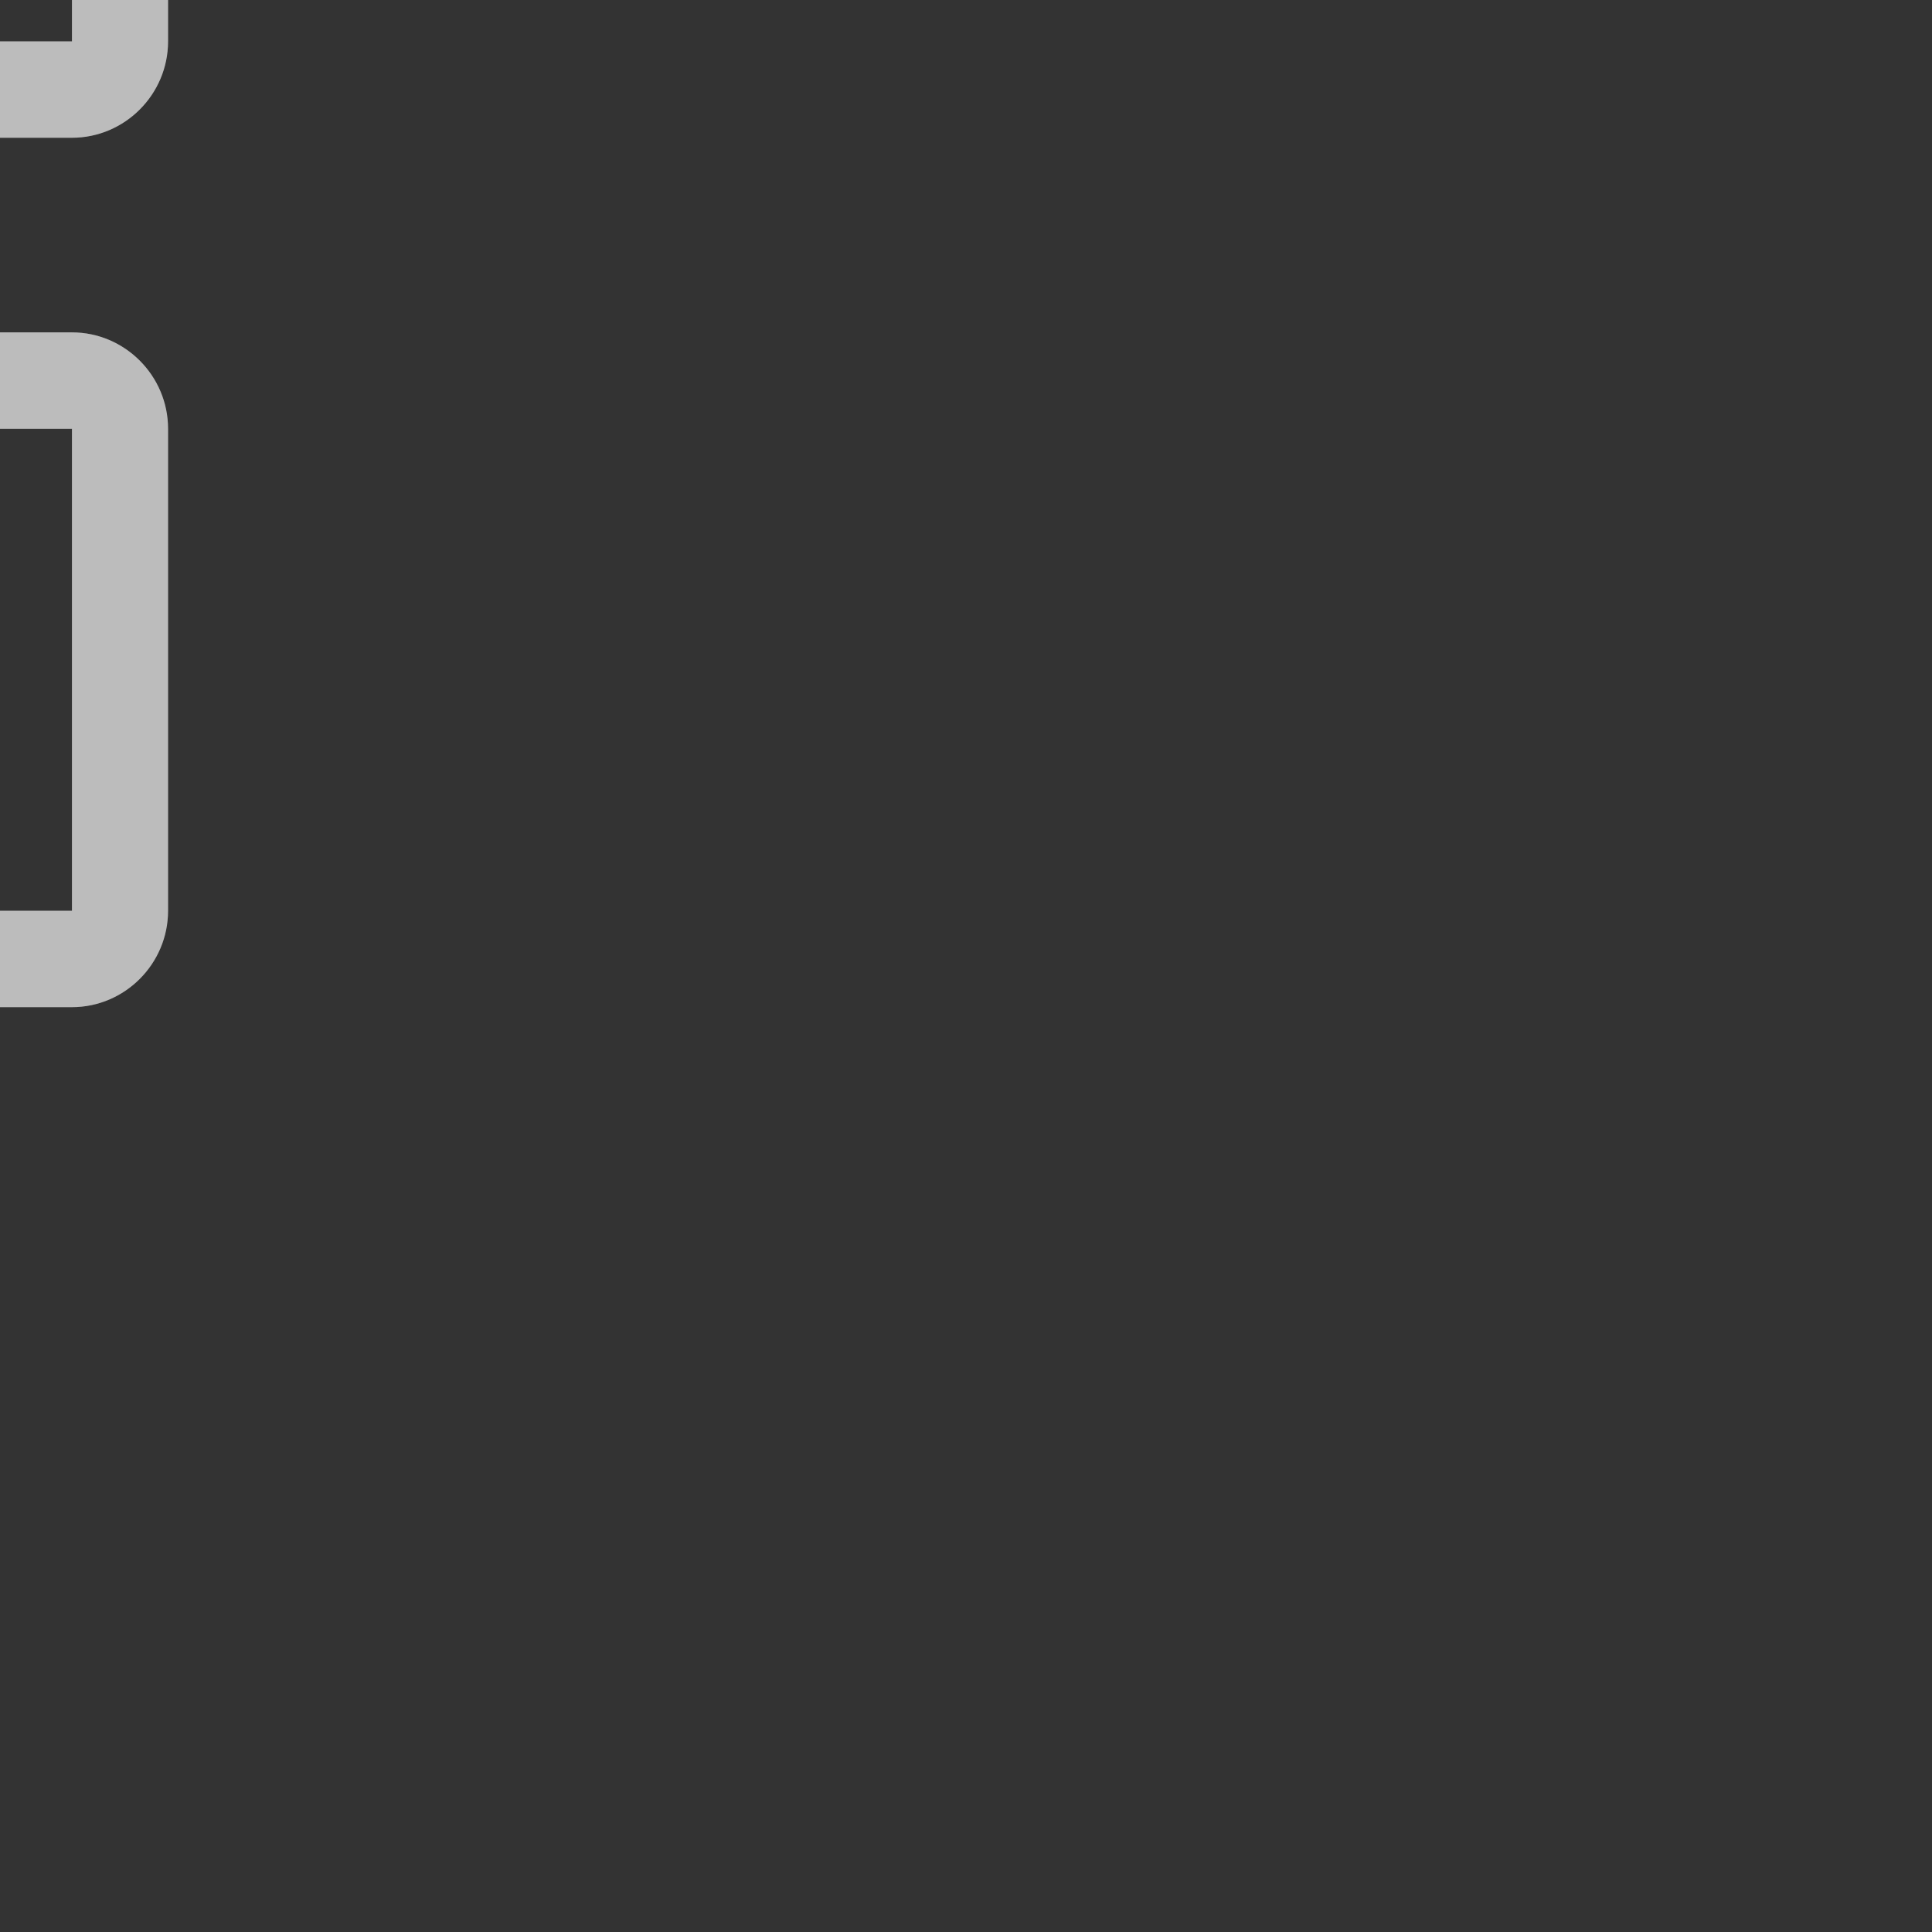 <?xml version="1.0" encoding="UTF-8" standalone="no"?>
<!DOCTYPE svg PUBLIC "-//W3C//DTD SVG 1.1//EN" "http://www.w3.org/Graphics/SVG/1.1/DTD/svg11.dtd">
<svg width="100%" height="100%" viewBox="0 0 20 20" version="1.1" xmlns="http://www.w3.org/2000/svg" xmlns:xlink="http://www.w3.org/1999/xlink" xml:space="preserve" xmlns:serif="http://www.serif.com/" style="fill-rule:evenodd;clip-rule:evenodd;stroke-linejoin:round;stroke-miterlimit:2;">
    <rect x="0" y="0" width="20" height="20" fill="#333333" stroke="none"/>
    <g transform="matrix(1,0,0,1,-301,-4)">
        <g transform="matrix(0.75,0,0,0.75,-596.75,192.5)">
            <g id="Dialog_DockingGrabHandle_Normal" transform="matrix(13.159,0,0,5.462,111.402,-2700.89)">
                <g transform="matrix(0.096,0,0,0.232,-265.769,-567.239)">
                    <rect x="3609" y="4369" width="21" height="21" style="fill:white;fill-opacity:0;"/>
                </g>
                <g>
                    <g transform="matrix(0.072,0,0,0.203,-233.866,-441.172)">
                        <path d="M4396.4,4377C4396.4,4376.34 4395.77,4375.8 4395,4375.8L4388,4375.8C4387.23,4375.8 4386.6,4376.34 4386.6,4377L4386.6,4383C4386.6,4383.66 4387.23,4384.2 4388,4384.2L4395,4384.2C4395.77,4384.2 4396.4,4383.66 4396.4,4383L4396.4,4377ZM4395,4377L4388,4377L4388,4383L4395,4383L4395,4377Z" style="fill:rgb(120,120,120);"/>
                    </g>
                    <g transform="matrix(0.072,0,0,0.203,-233.866,-438.975)">
                        <path d="M4396.4,4377C4396.4,4376.34 4395.77,4375.8 4395,4375.8L4388,4375.8C4387.23,4375.8 4386.6,4376.34 4386.6,4377L4386.6,4383C4386.6,4383.66 4387.23,4384.2 4388,4384.2L4395,4384.2C4395.77,4384.2 4396.4,4383.66 4396.4,4383L4396.4,4377ZM4395,4377L4388,4377L4388,4383L4395,4383L4395,4377Z" style="fill:rgb(120,120,120);"/>
                    </g>
                    <g transform="matrix(0.072,0,0,0.57,-234.778,-2043.82)">
                        <path d="M4396.4,4377C4396.4,4376.76 4395.77,4376.57 4395,4376.57L4388,4376.57C4387.23,4376.57 4386.6,4376.76 4386.6,4377L4386.6,4383C4386.6,4383.24 4387.23,4383.43 4388,4383.43L4395,4383.43C4395.77,4383.43 4396.4,4383.24 4396.4,4383L4396.4,4377ZM4395,4377L4388,4377L4388,4383L4395,4383L4395,4377Z" style="fill:rgb(120,120,120);"/>
                    </g>
                </g>
                <g>
                    <g transform="matrix(0.072,0,0,0.203,-233.866,-441.172)">
                        <path d="M4396.4,4377C4396.4,4376.34 4395.77,4375.8 4395,4375.8L4388,4375.8C4387.23,4375.8 4386.6,4376.34 4386.6,4377L4386.6,4383C4386.6,4383.66 4387.23,4384.2 4388,4384.2L4395,4384.2C4395.77,4384.2 4396.4,4383.66 4396.4,4383L4396.4,4377ZM4395,4377L4388,4377L4388,4383L4395,4383L4395,4377Z" style="fill:white;fill-opacity:0.5;"/>
                    </g>
                    <g transform="matrix(0.072,0,0,0.203,-233.866,-438.975)">
                        <path d="M4396.4,4377C4396.4,4376.34 4395.77,4375.8 4395,4375.8L4388,4375.8C4387.23,4375.8 4386.6,4376.34 4386.6,4377L4386.6,4383C4386.6,4383.66 4387.23,4384.2 4388,4384.2L4395,4384.2C4395.77,4384.2 4396.4,4383.66 4396.4,4383L4396.4,4377ZM4395,4377L4388,4377L4388,4383L4395,4383L4395,4377Z" style="fill:white;fill-opacity:0.5;"/>
                    </g>
                    <g transform="matrix(0.072,0,0,0.57,-234.778,-2043.82)">
                        <path d="M4396.4,4377C4396.4,4376.76 4395.77,4376.57 4395,4376.57L4388,4376.57C4387.23,4376.57 4386.6,4376.76 4386.6,4377L4386.6,4383C4386.6,4383.24 4387.23,4383.43 4388,4383.43L4395,4383.43C4395.77,4383.43 4396.4,4383.24 4396.4,4383L4396.4,4377ZM4395,4377L4388,4377L4388,4383L4395,4383L4395,4377Z" style="fill:white;fill-opacity:0.5;"/>
                    </g>
                </g>
            </g>
        </g>
    </g>
</svg>
